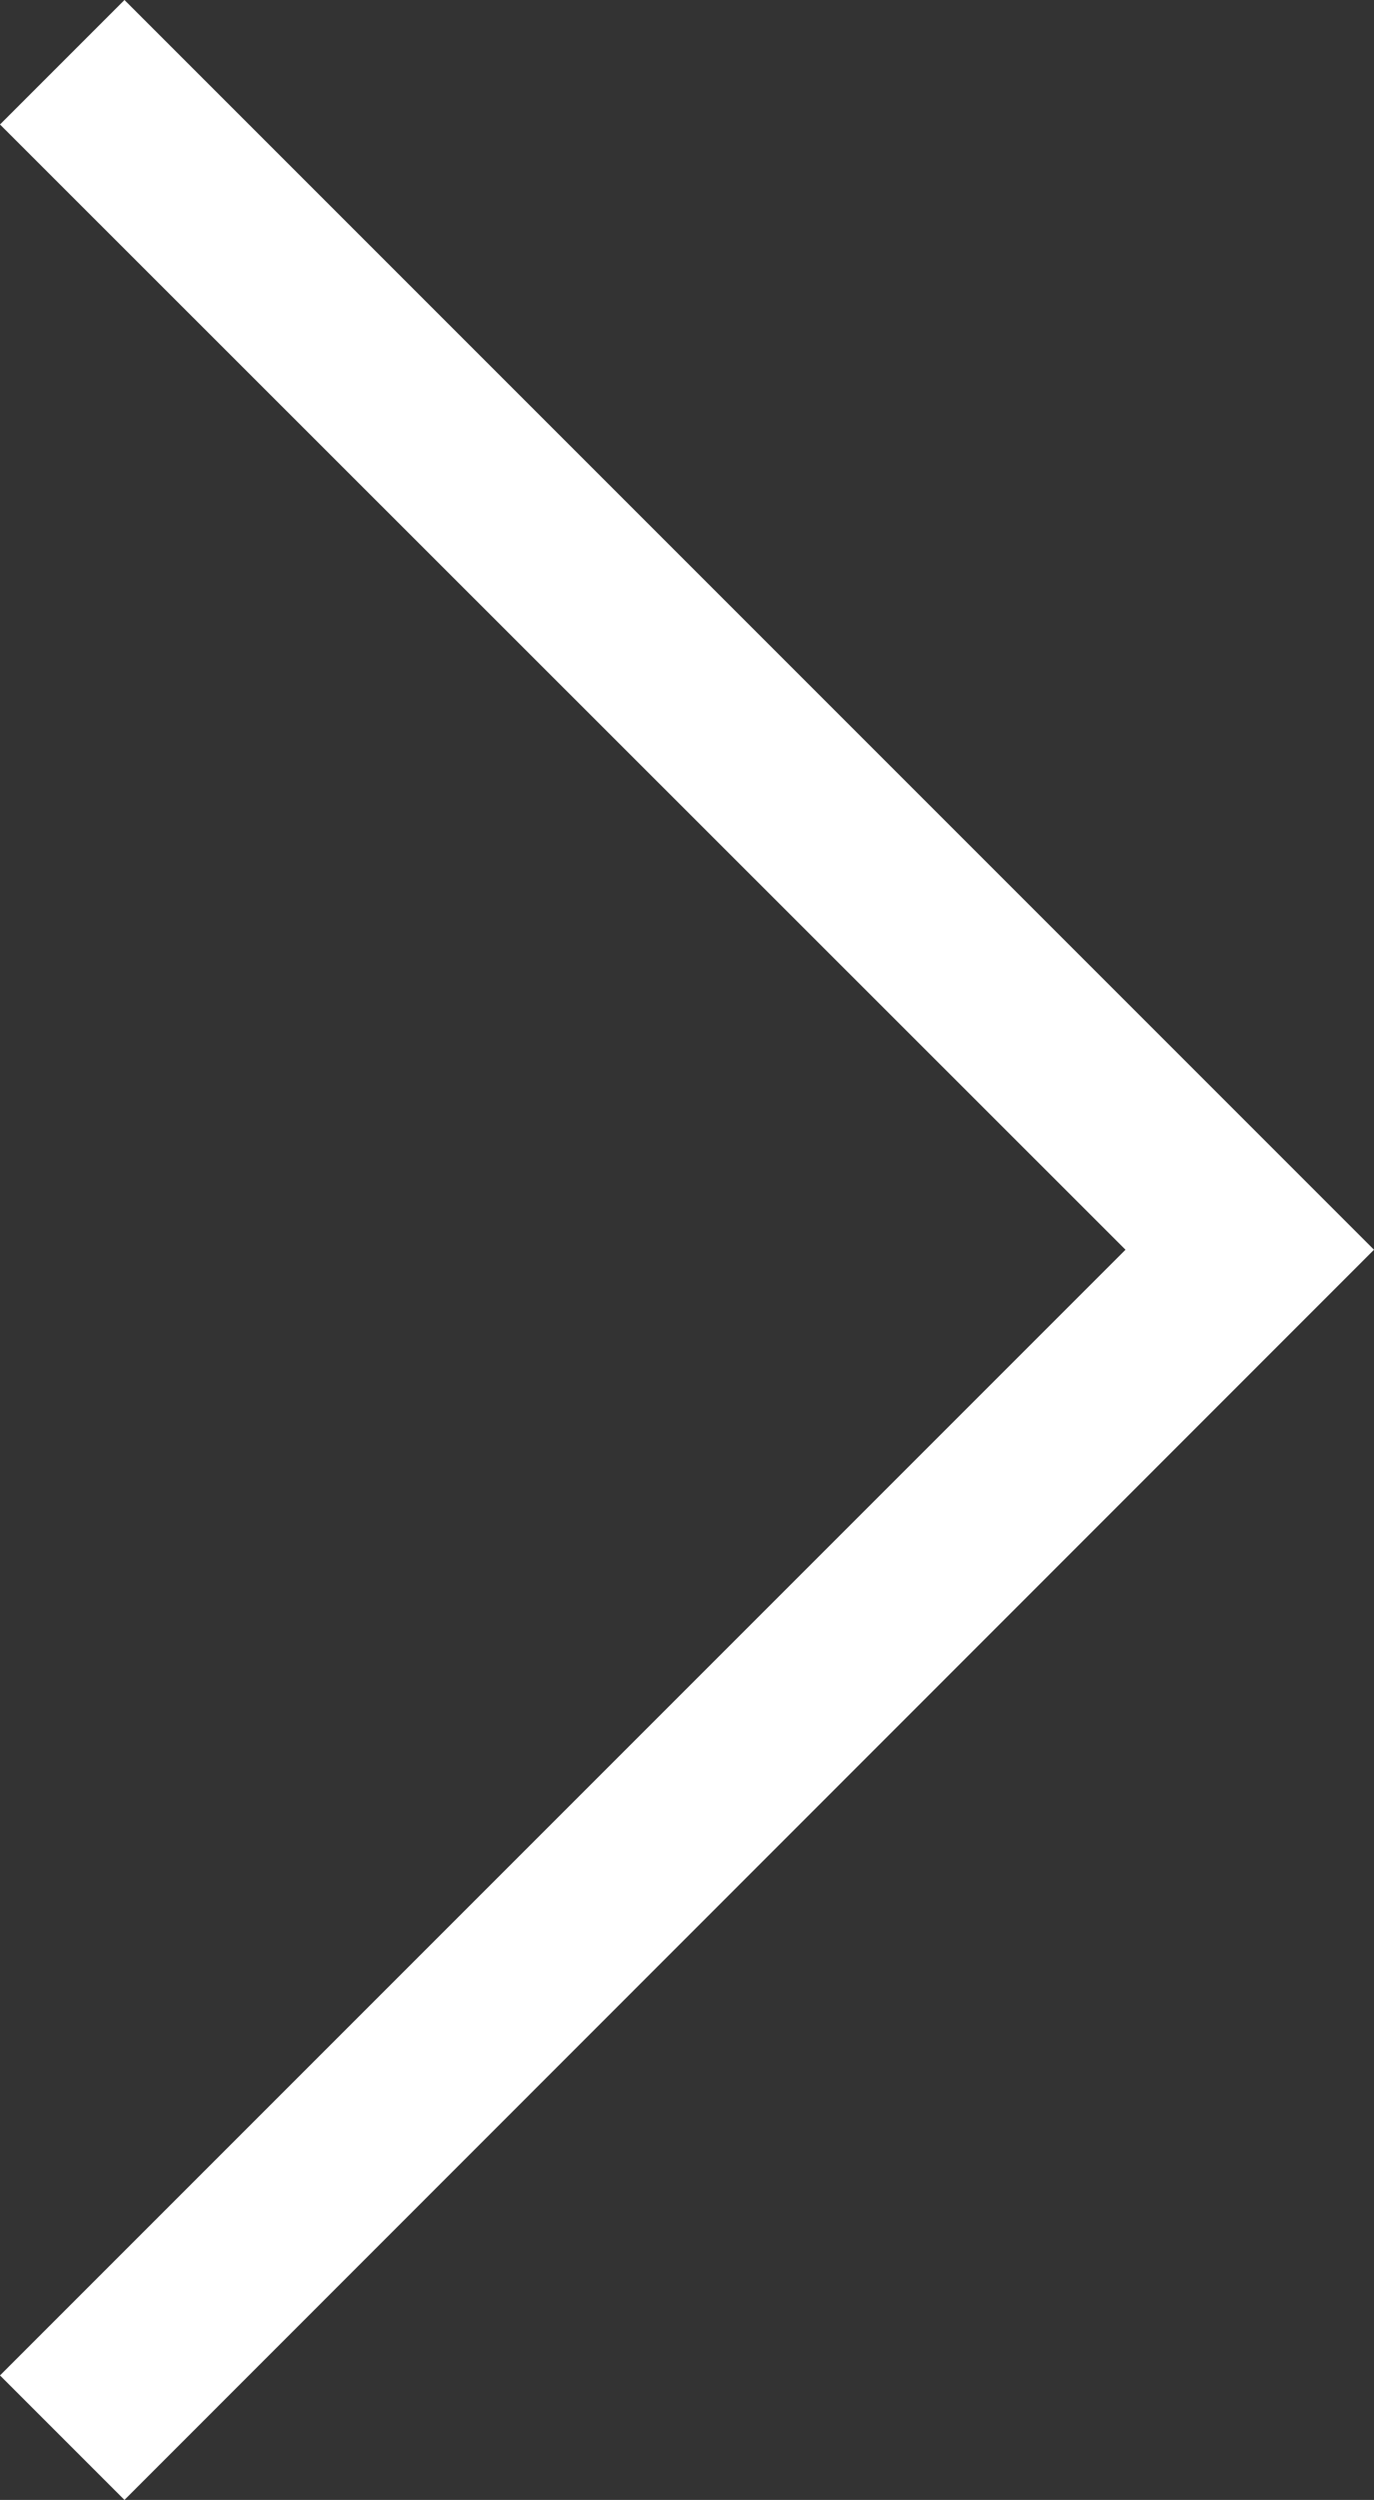 <svg xmlns="http://www.w3.org/2000/svg" viewBox="0 0 31.24 56.83"><rect x="0" y="0" width="31.24" height="56.83" fill="#333333" stroke="none"/><defs><style>.cls-1{fill:#fff;}</style></defs><g id="Layer_2" data-name="Layer 2"><g id="Layer_1-2" data-name="Layer 1"><polygon class="cls-1" points="2.83 56.83 0 54 25.59 28.41 0 2.83 2.83 0 31.24 28.41 2.83 56.83"/></g></g></svg>
